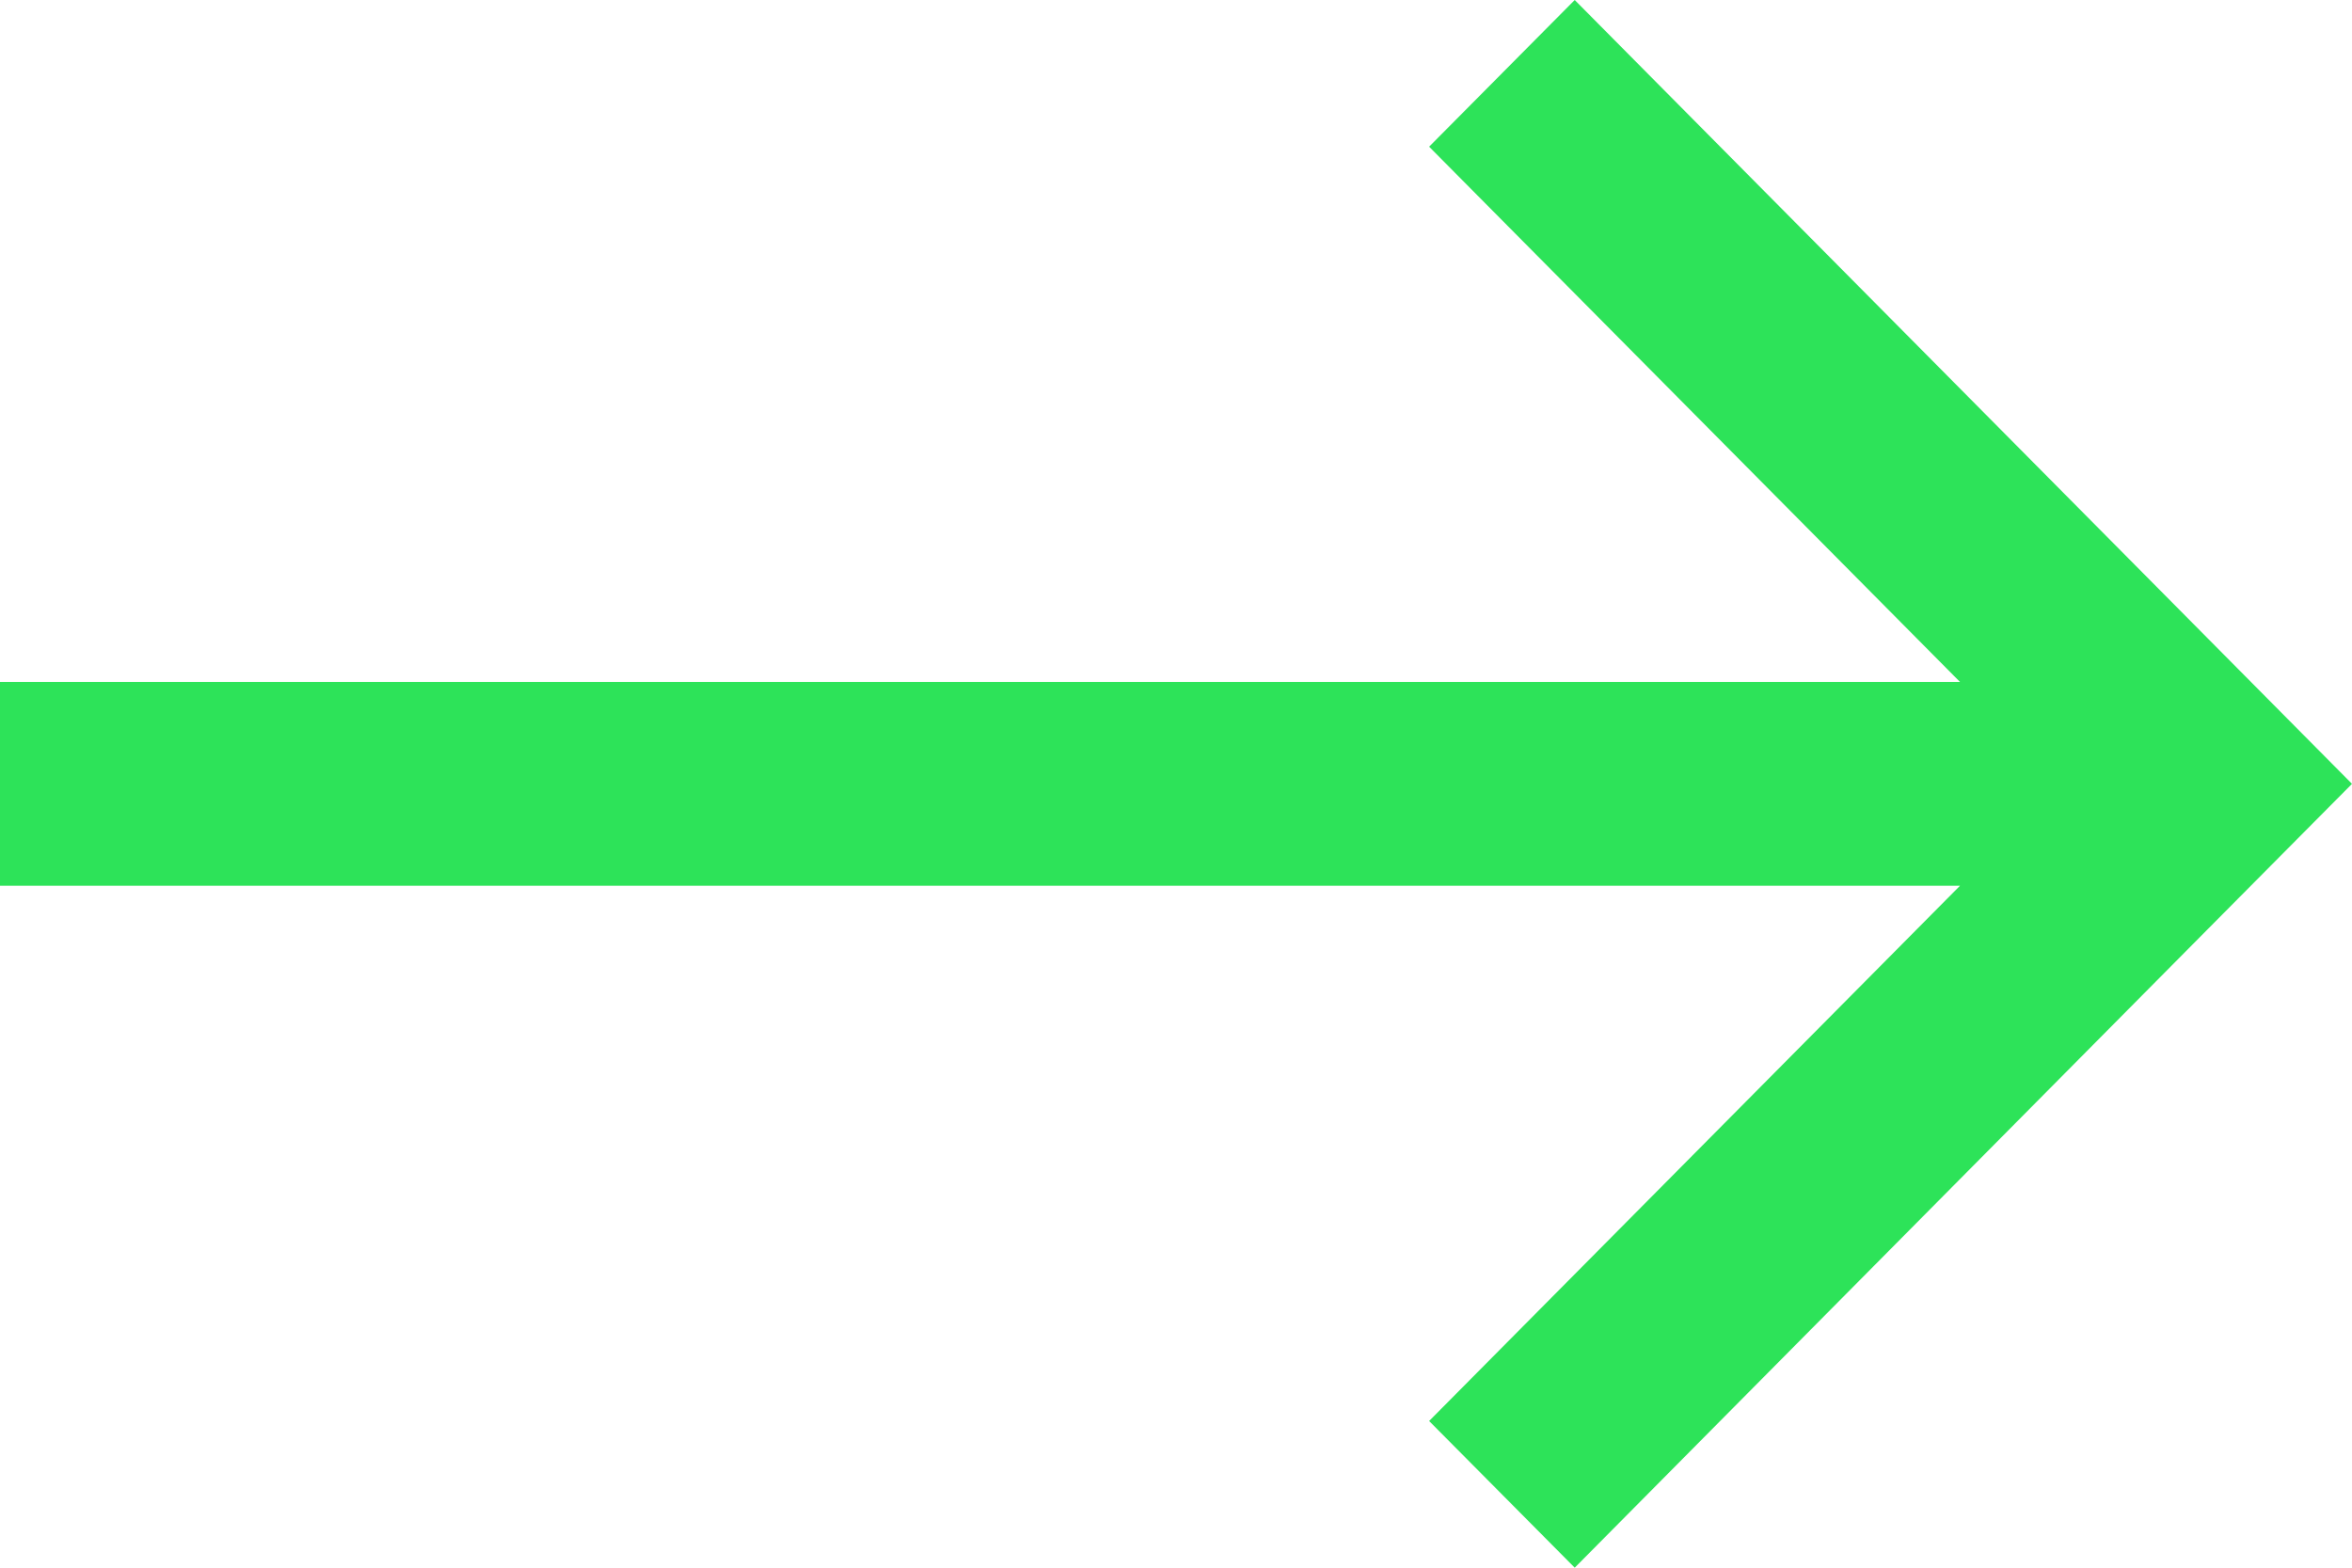<svg xmlns="http://www.w3.org/2000/svg" width="21" height="14" viewBox="0 0 21 14">
  <defs>
    <style>
      .cls-1 {
        fill: #2de359;
        fill-rule: evenodd;
      }
    </style>
  </defs>
  <path id="Rectangle_22_copy_3" data-name="Rectangle 22 copy 3" class="cls-1" d="M1080.7,2906.31h0l-5.64,5.69-1.3-1.31,4.74-4.78H1061v-1.82h17.5l-4.74-4.78,1.3-1.31,6.94,7Z" transform="translate(-1061 -2898)"/>
</svg>
